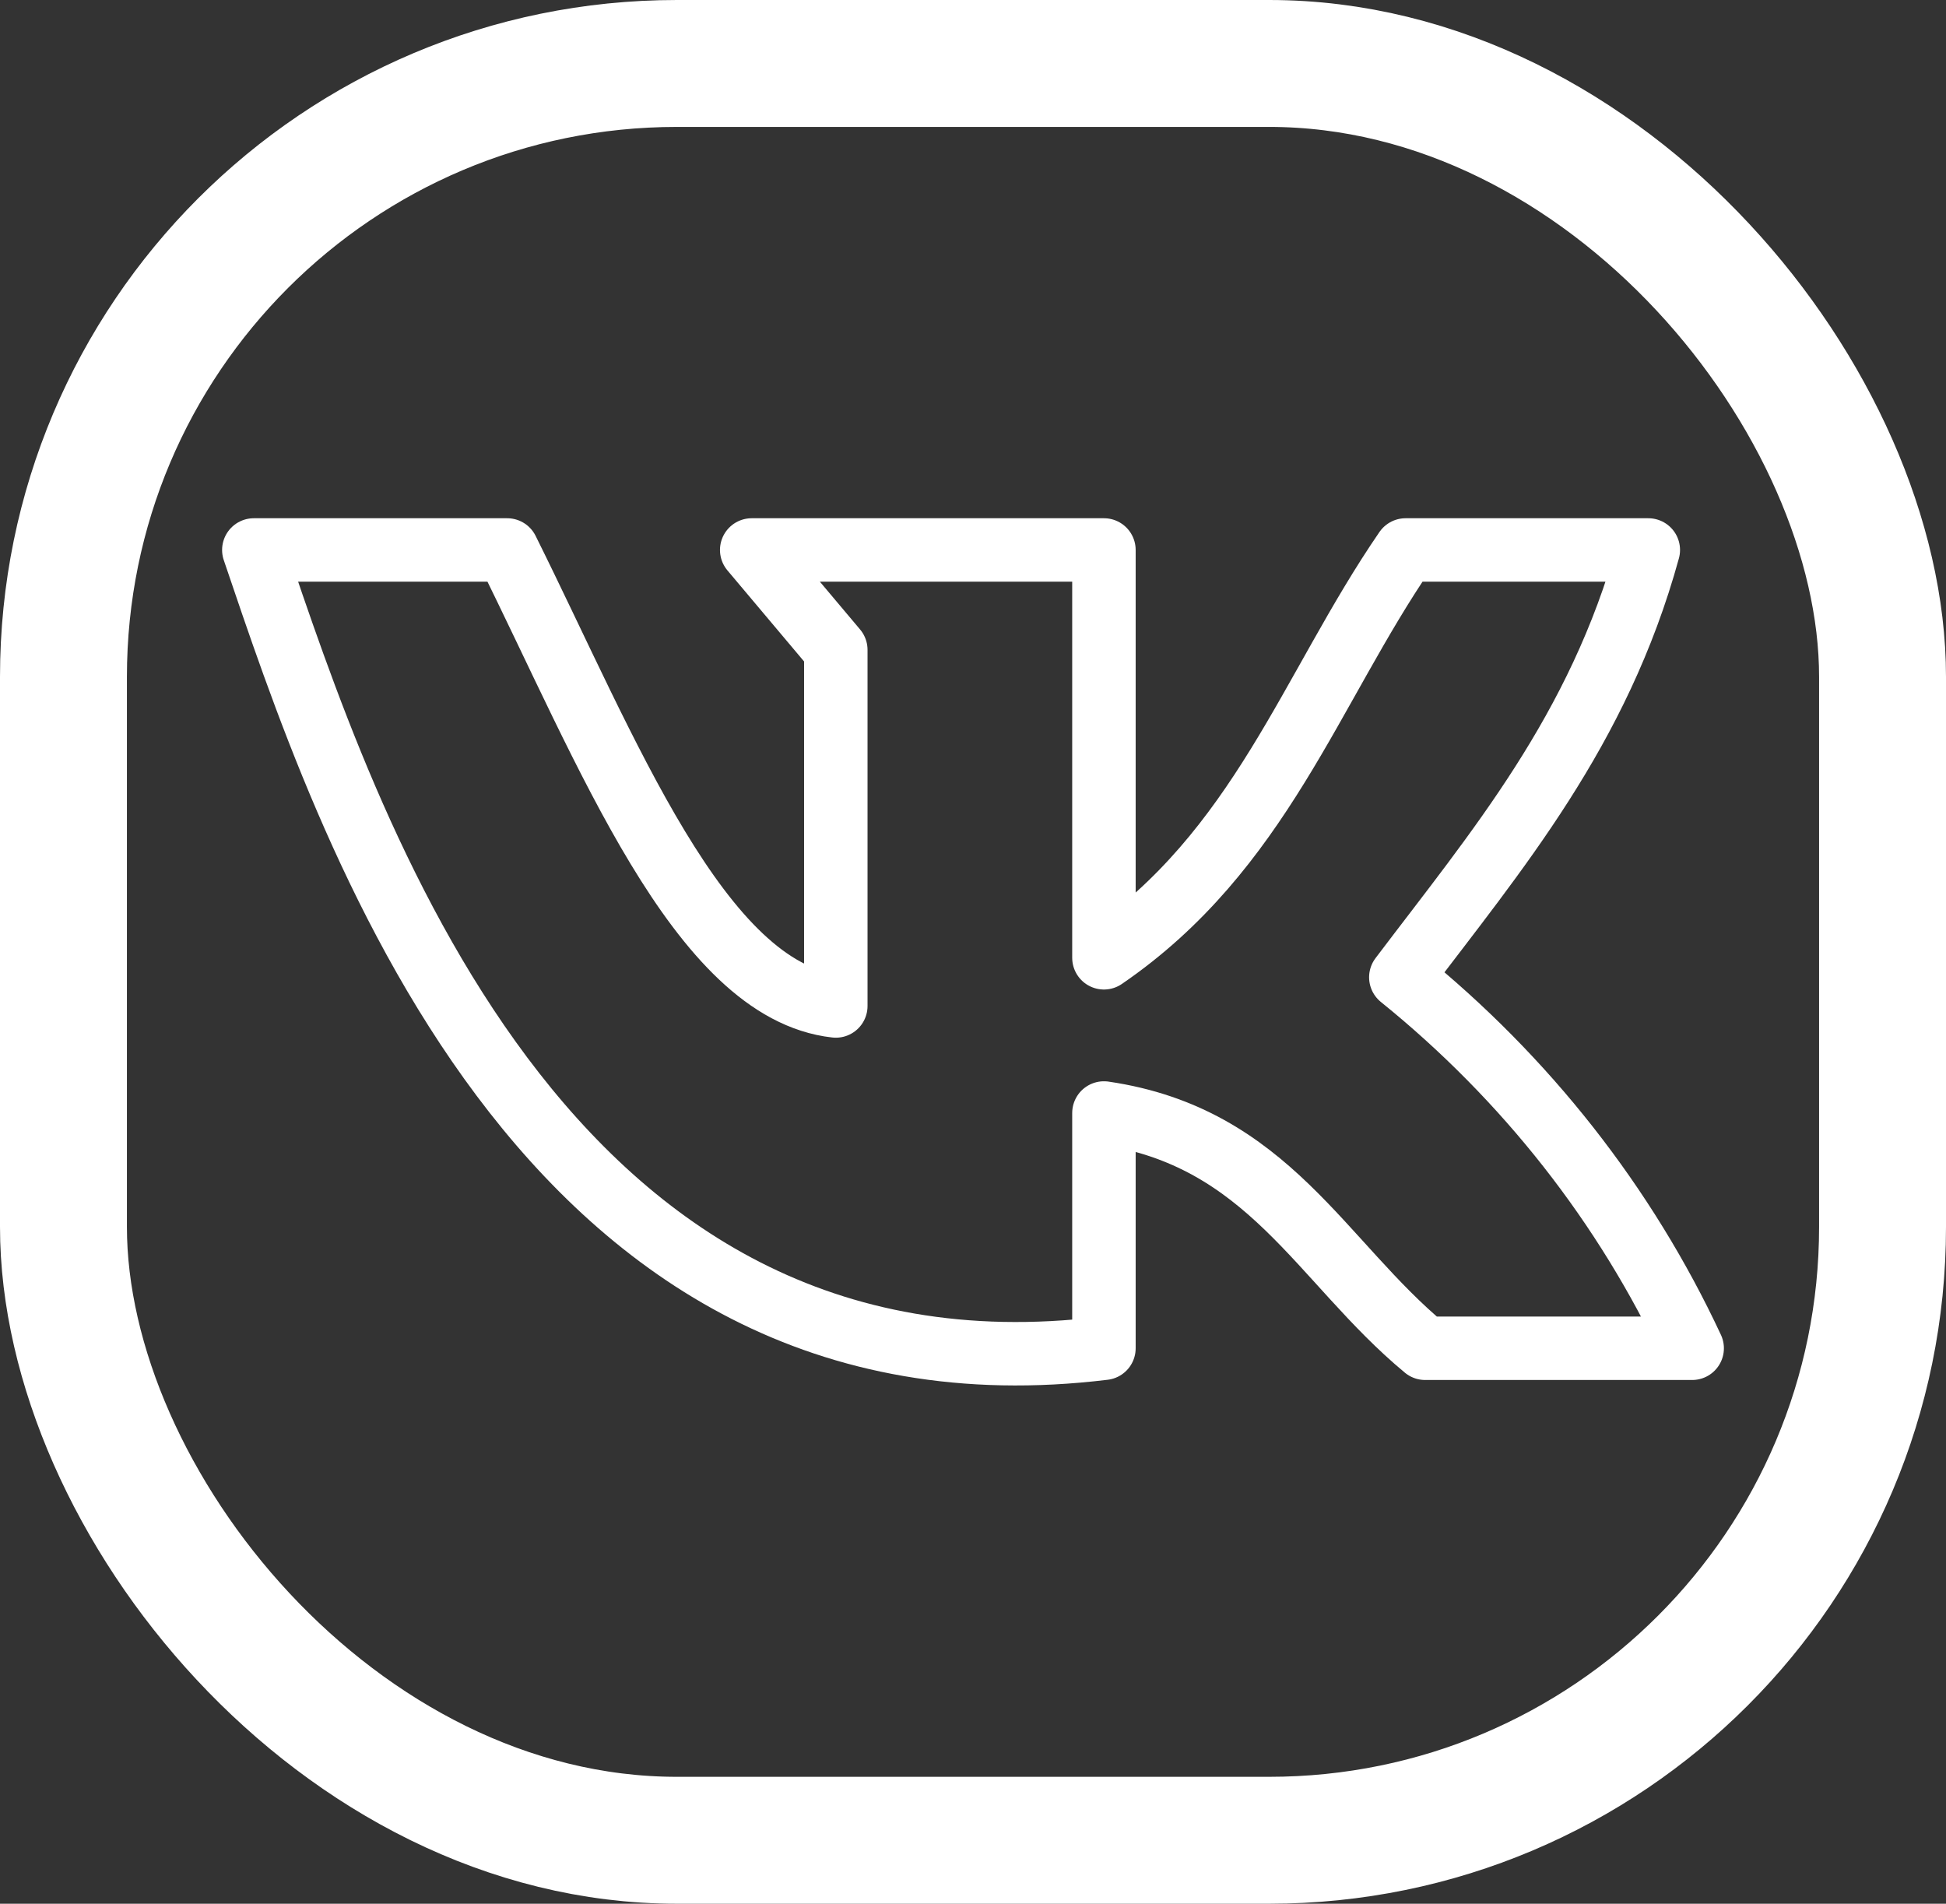 <svg width="46" height="45" viewBox="0 0 46 45" fill="none" xmlns="http://www.w3.org/2000/svg">
<rect x="0" y="0" width="46" height="45" fill="#333333" stroke="none"/>
<rect x="1.5" y="1.5" width="43" height="42" rx="14.5" stroke="white" stroke-width="3"/>
<path d="M26.095 31.87V26.309C29.983 26.878 31.212 29.818 33.688 31.87H40C38.422 28.486 36.068 25.488 33.113 23.101C35.38 20.103 37.786 17.28 38.963 13H33.226C30.977 16.275 29.791 20.111 26.095 22.64V13H17.769L19.757 15.362V23.779C16.531 23.419 14.352 17.749 11.989 13H6C8.179 19.416 12.765 33.495 26.095 31.87V31.87Z" stroke="white" stroke-width="1.5" stroke-linecap="round" stroke-linejoin="round"/>
</svg>
